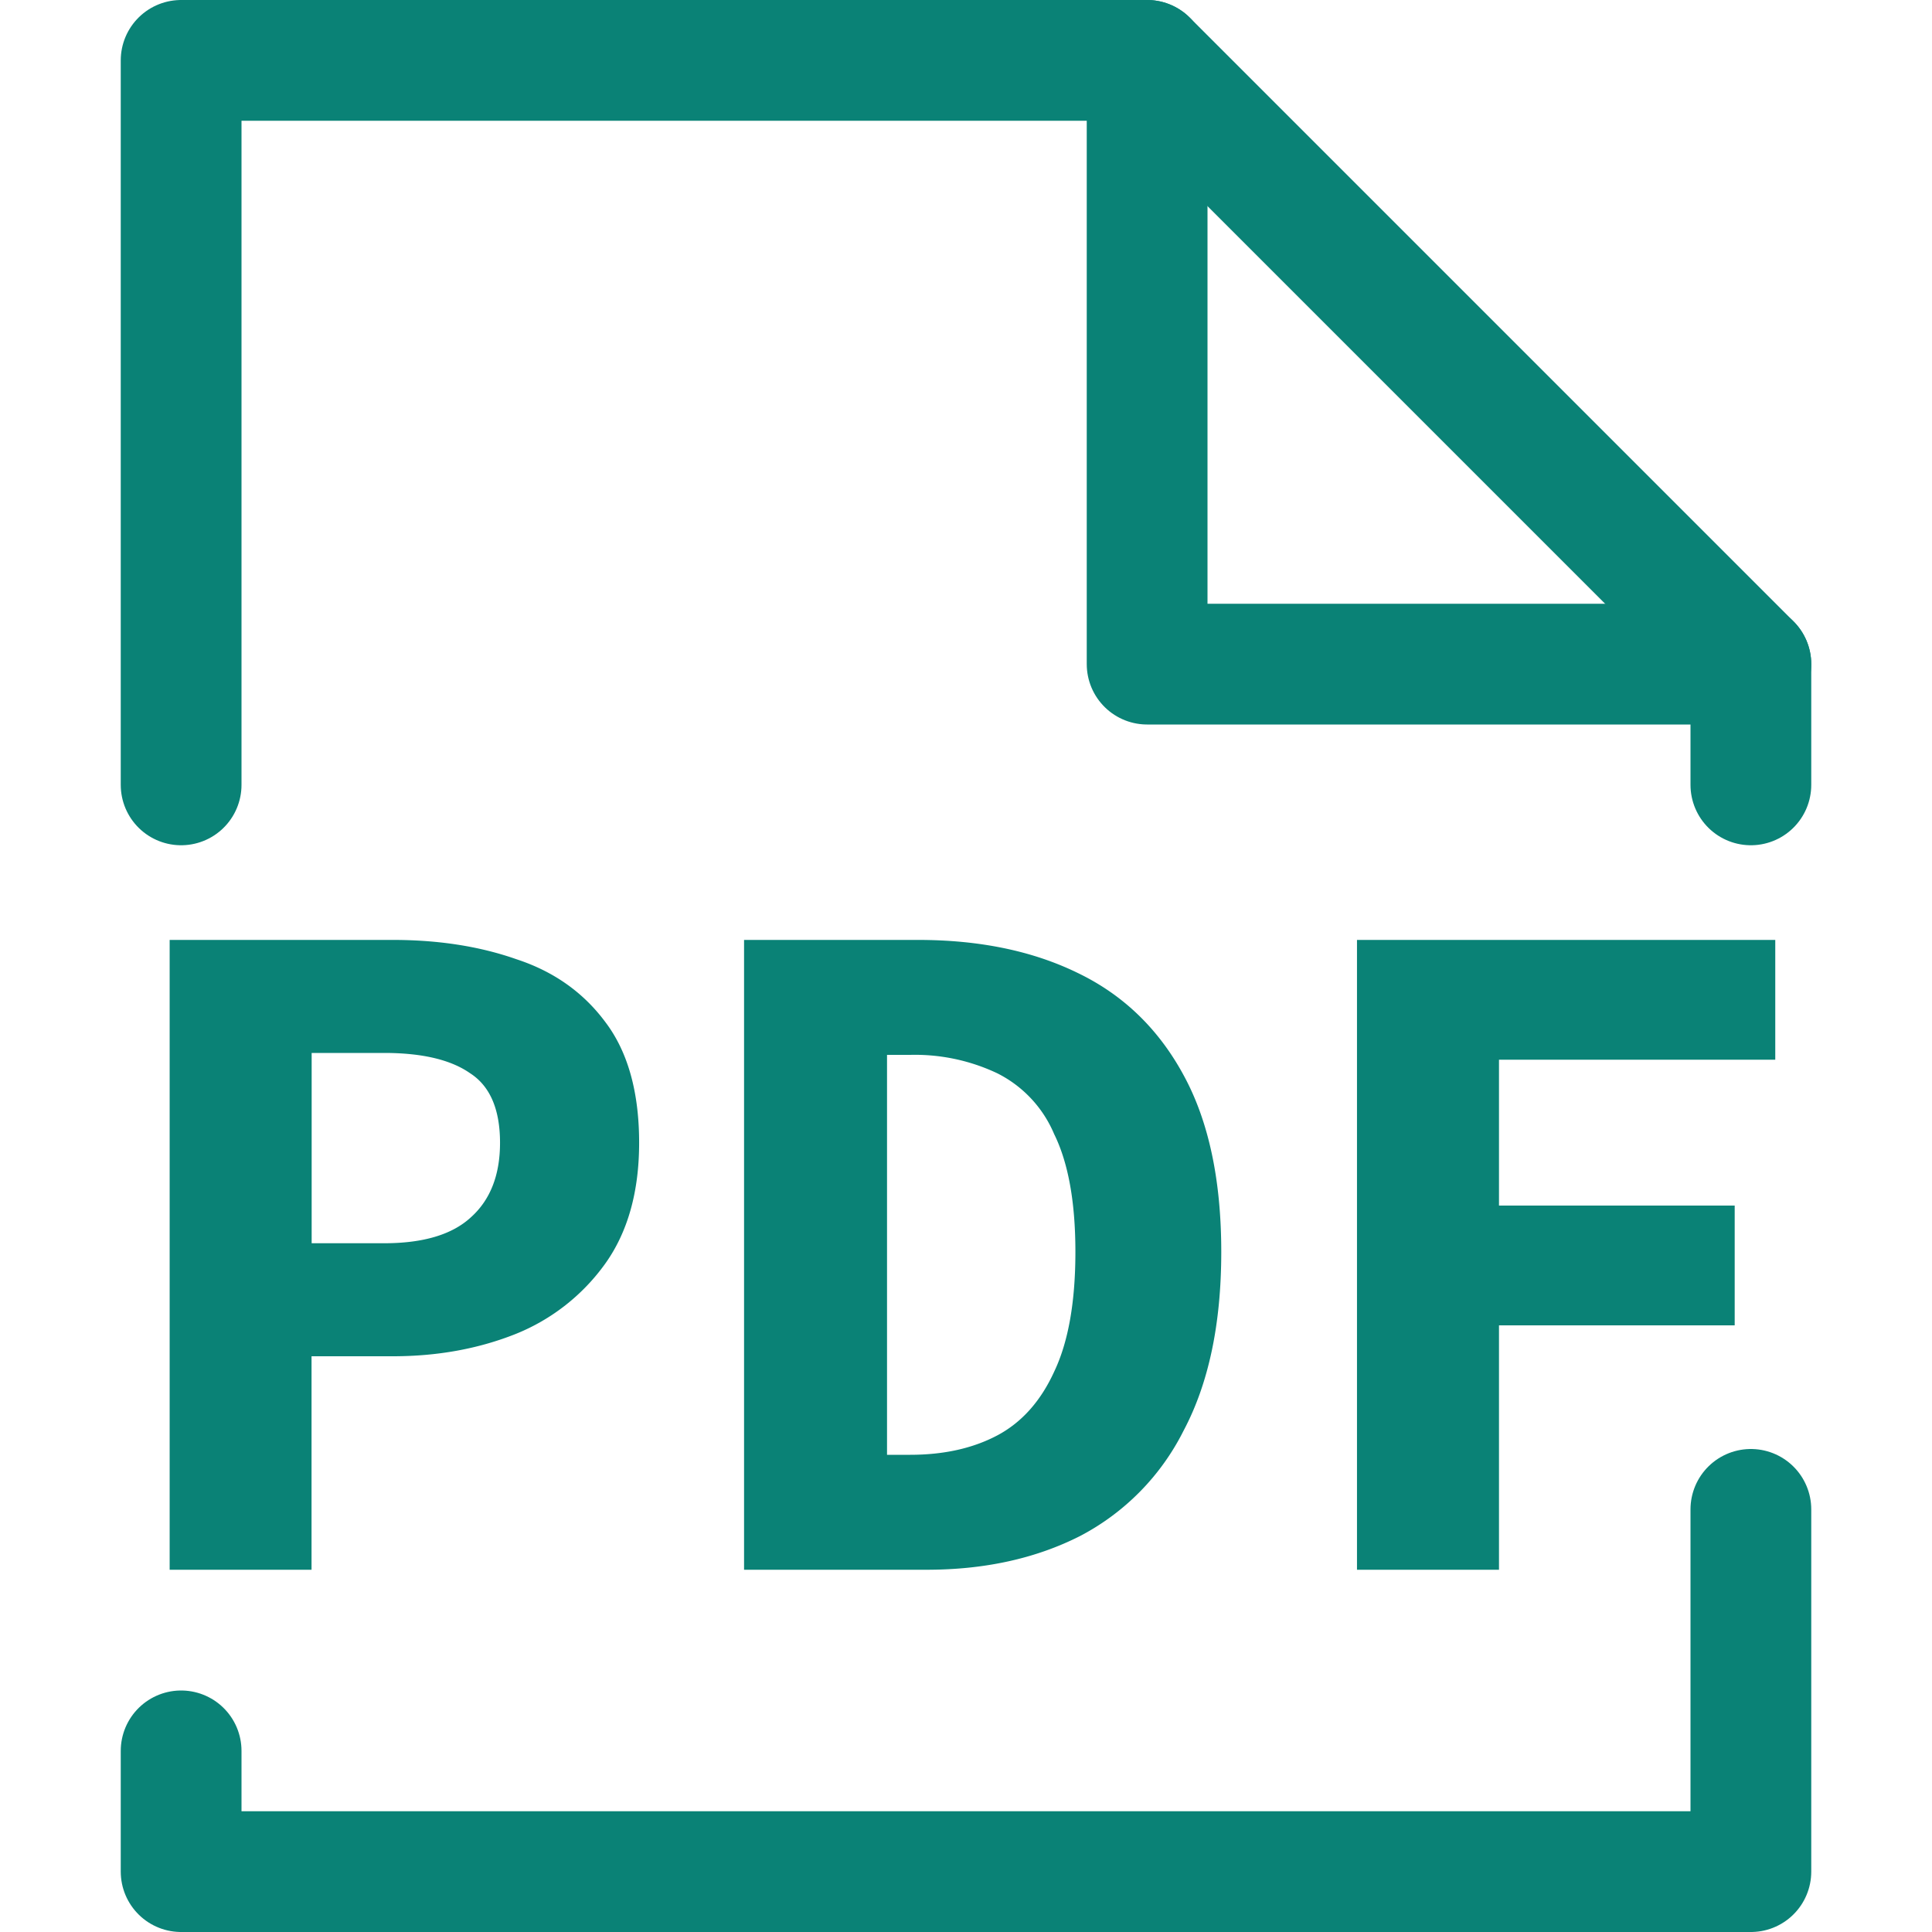 <svg xmlns="http://www.w3.org/2000/svg" width="16" height="16" fill="none" viewBox="0 0 16 16"><path stroke="#0A8276" stroke-linecap="round" stroke-linejoin="round" d="M14.5 12.5v3h-13v-1M1.5 6.5v-6h8l5 5v1"/><path stroke="#0A8276" stroke-linecap="round" stroke-linejoin="round" d="M9.5.5v5h5"/><path fill="#0A8276" d="M1.405 13V7.784h1.848c.378 0 .72.053 1.024.16.309.101.554.275.736.52.186.245.28.579.28 1 0 .405-.094.739-.28 1a1.685 1.685 0 0 1-.744.584c-.31.123-.648.184-1.016.184H2.58V13H1.405Zm1.176-2.704h.6c.325 0 .565-.072.72-.216.16-.144.24-.35.24-.616 0-.277-.083-.47-.248-.576-.16-.112-.398-.168-.712-.168h-.6v1.576ZM6.162 13V7.784h1.44c.506 0 .946.09 1.32.272.378.181.672.464.88.848.207.379.312.867.312 1.464s-.105 1.09-.312 1.48a1.99 1.99 0 0 1-.856.872c-.368.187-.792.28-1.272.28H6.162Zm1.184-.952h.192c.277 0 .517-.053.72-.16.202-.107.36-.283.472-.528.117-.245.176-.576.176-.992 0-.416-.06-.741-.176-.976a.994.994 0 0 0-.472-.504 1.593 1.593 0 0 0-.72-.152h-.192v3.312ZM11.238 13V7.784h3.464v.992h-2.288v1.208h1.952v.992h-1.952V13h-1.176Z"/></svg>
